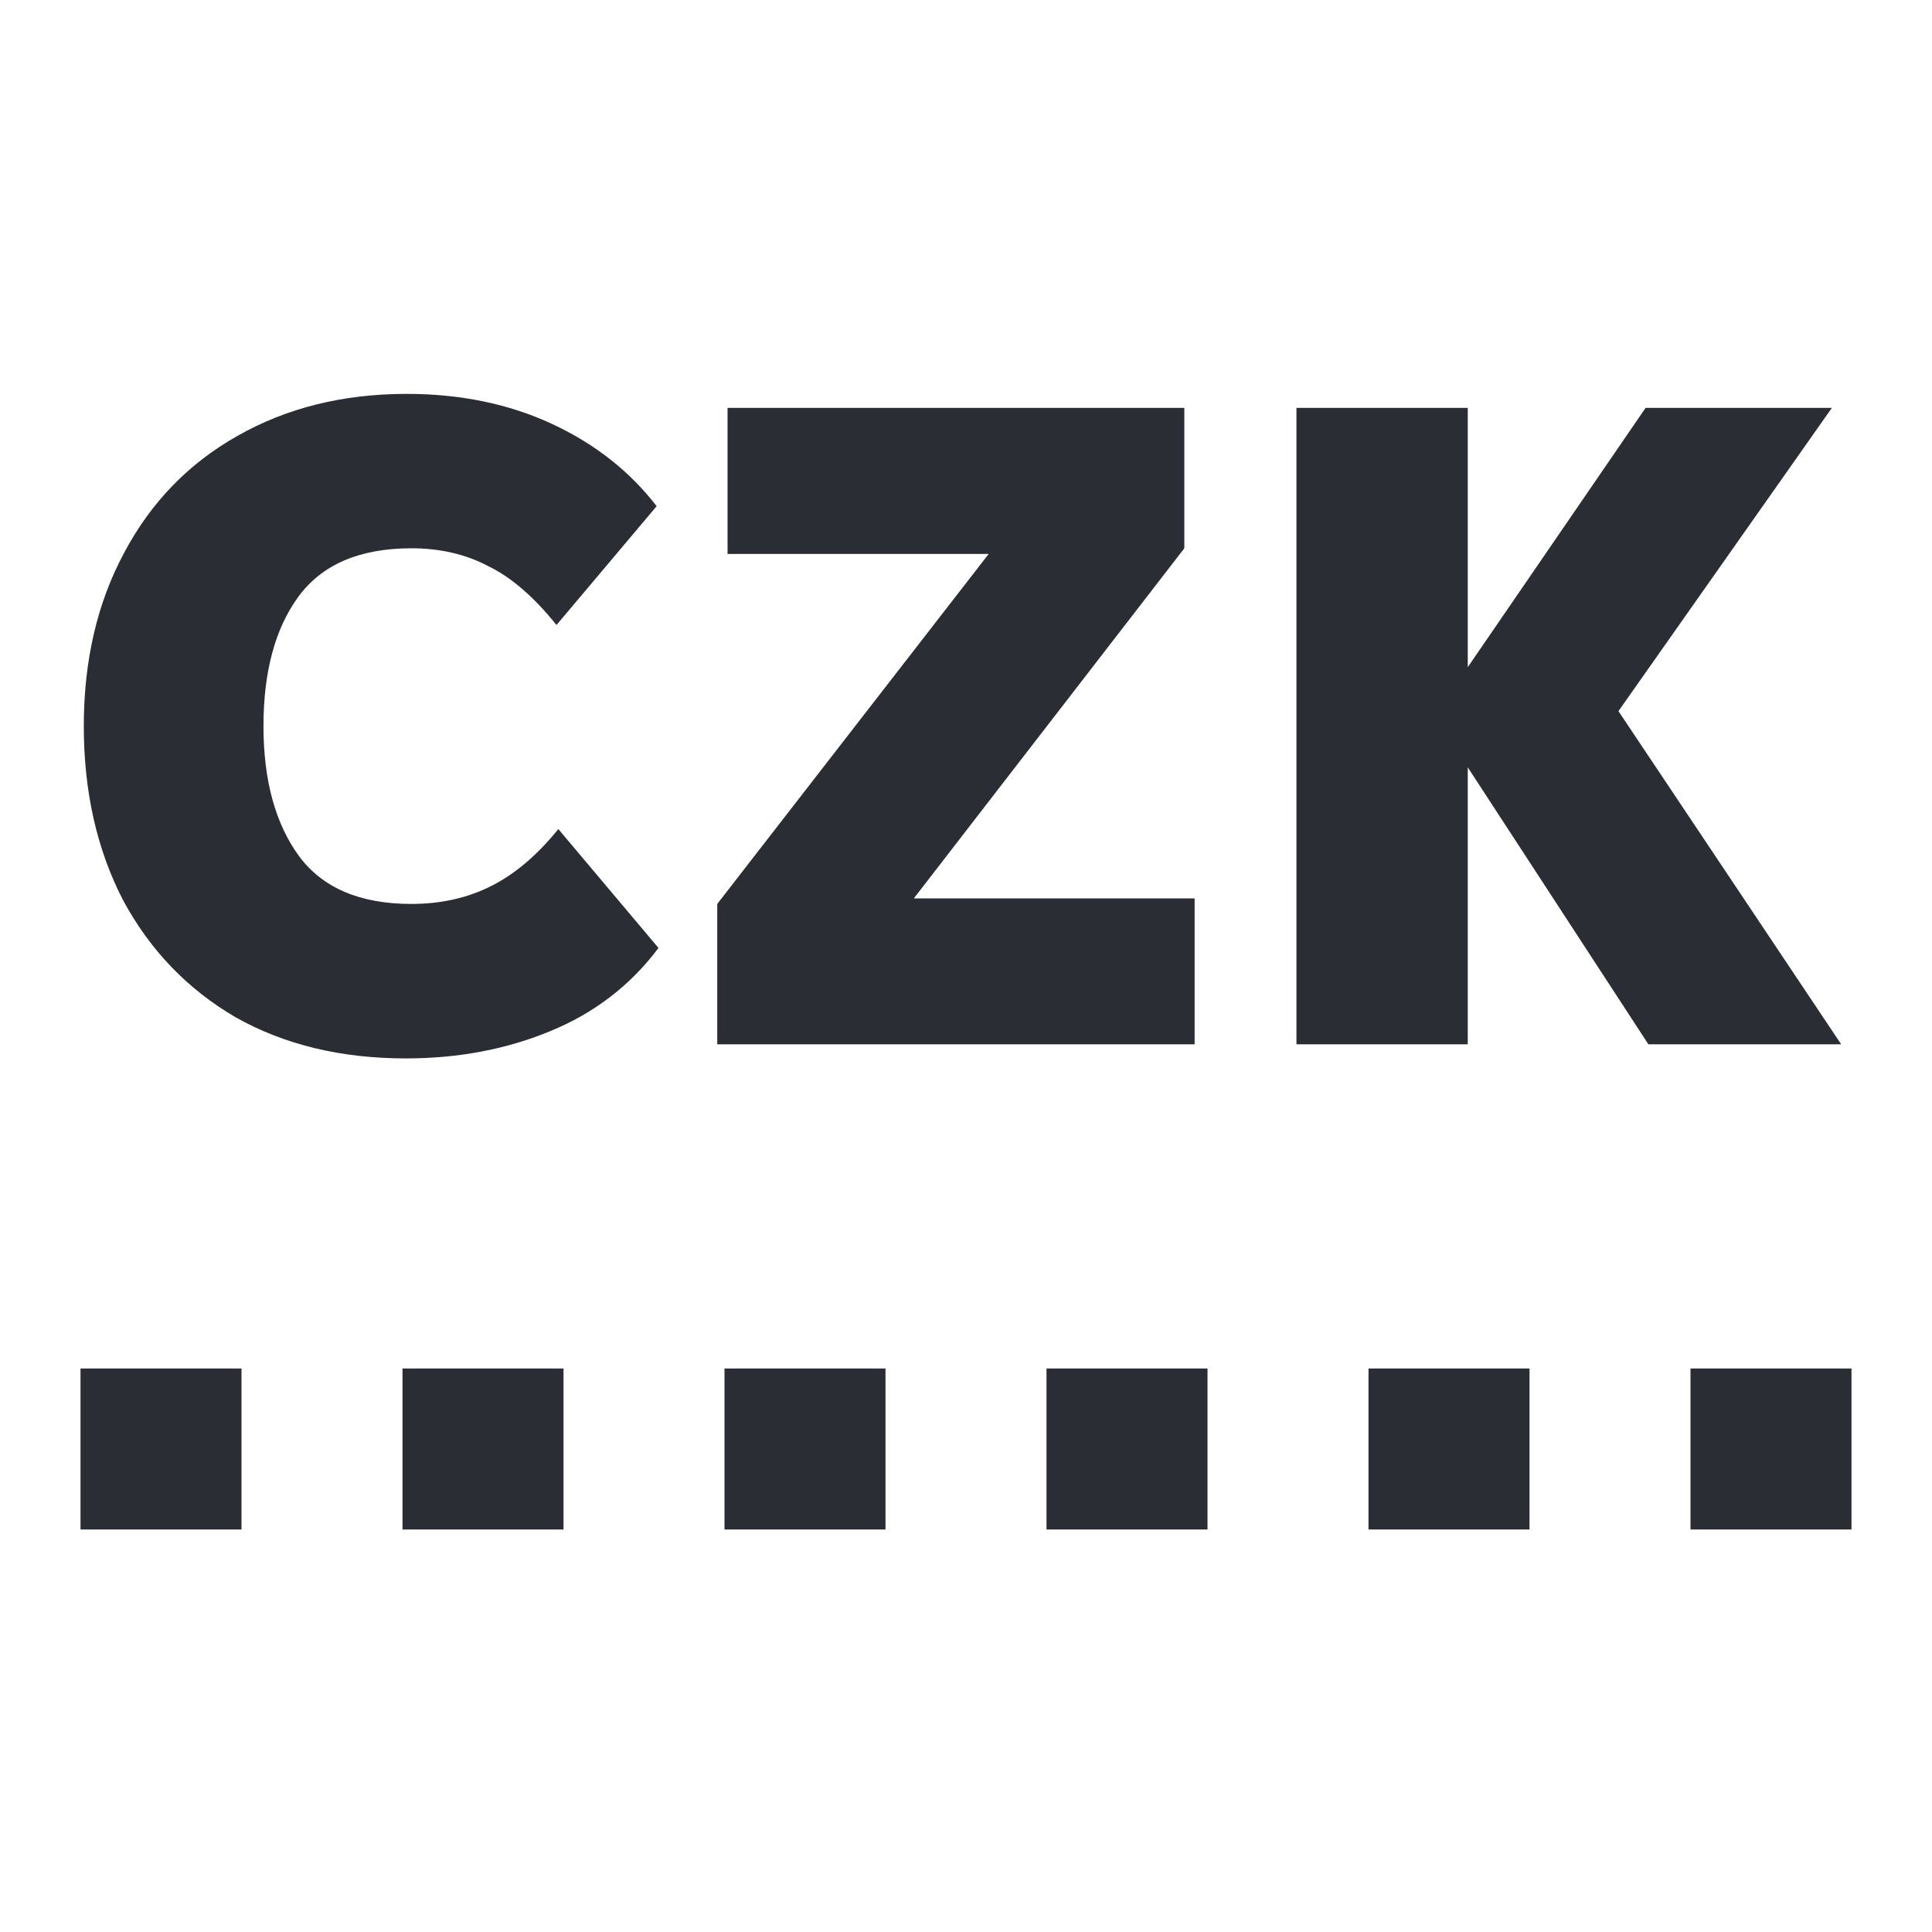 <svg width="24" height="24" viewBox="0 0 24 24" fill="none" xmlns="http://www.w3.org/2000/svg">
<path d="M5.041 13.148C4.235 13.148 3.529 12.977 2.925 12.636C2.328 12.287 1.863 11.803 1.529 11.183C1.204 10.555 1.041 9.834 1.041 9.02C1.041 8.206 1.208 7.489 1.541 6.869C1.874 6.241 2.343 5.757 2.948 5.416C3.56 5.067 4.262 4.893 5.052 4.893C5.719 4.893 6.32 5.017 6.855 5.265C7.389 5.513 7.823 5.854 8.157 6.288L6.913 7.764C6.634 7.416 6.351 7.171 6.064 7.032C5.785 6.885 5.467 6.811 5.11 6.811C4.467 6.811 3.998 7.013 3.704 7.416C3.417 7.811 3.273 8.346 3.273 9.02C3.273 9.695 3.421 10.233 3.715 10.636C4.01 11.032 4.475 11.229 5.11 11.229C5.475 11.229 5.804 11.156 6.099 11.008C6.393 10.861 6.672 10.625 6.936 10.299L8.18 11.776C7.831 12.241 7.382 12.586 6.831 12.811C6.289 13.035 5.692 13.148 5.041 13.148Z" fill="#2B2D34"/>
<path d="M14.712 6.811L11.352 11.16H14.84V12.973H8.91V11.229L12.282 6.881H9.038V5.067H14.712V6.811Z" fill="#2B2D34"/>
<path d="M22.872 12.973L20.105 8.834L22.756 5.067H20.442L18.233 8.288V5.067H16.105V12.973H18.233V9.532L20.477 12.973H22.872Z" fill="#2B2D34"/>
<path d="M1 17H3V19H1V17Z" fill="#2B2D34"/>
<path d="M7 19H5V17H7V19Z" fill="#2B2D34"/>
<path d="M9 19V17H11V19H9Z" fill="#2B2D34"/>
<path d="M13 19V17H15V19H13Z" fill="#2B2D34"/>
<path d="M17 19V17H19V19H17Z" fill="#2B2D34"/>
<path d="M21 19V17H23V19H21Z" fill="#2B2D34"/>
</svg>
